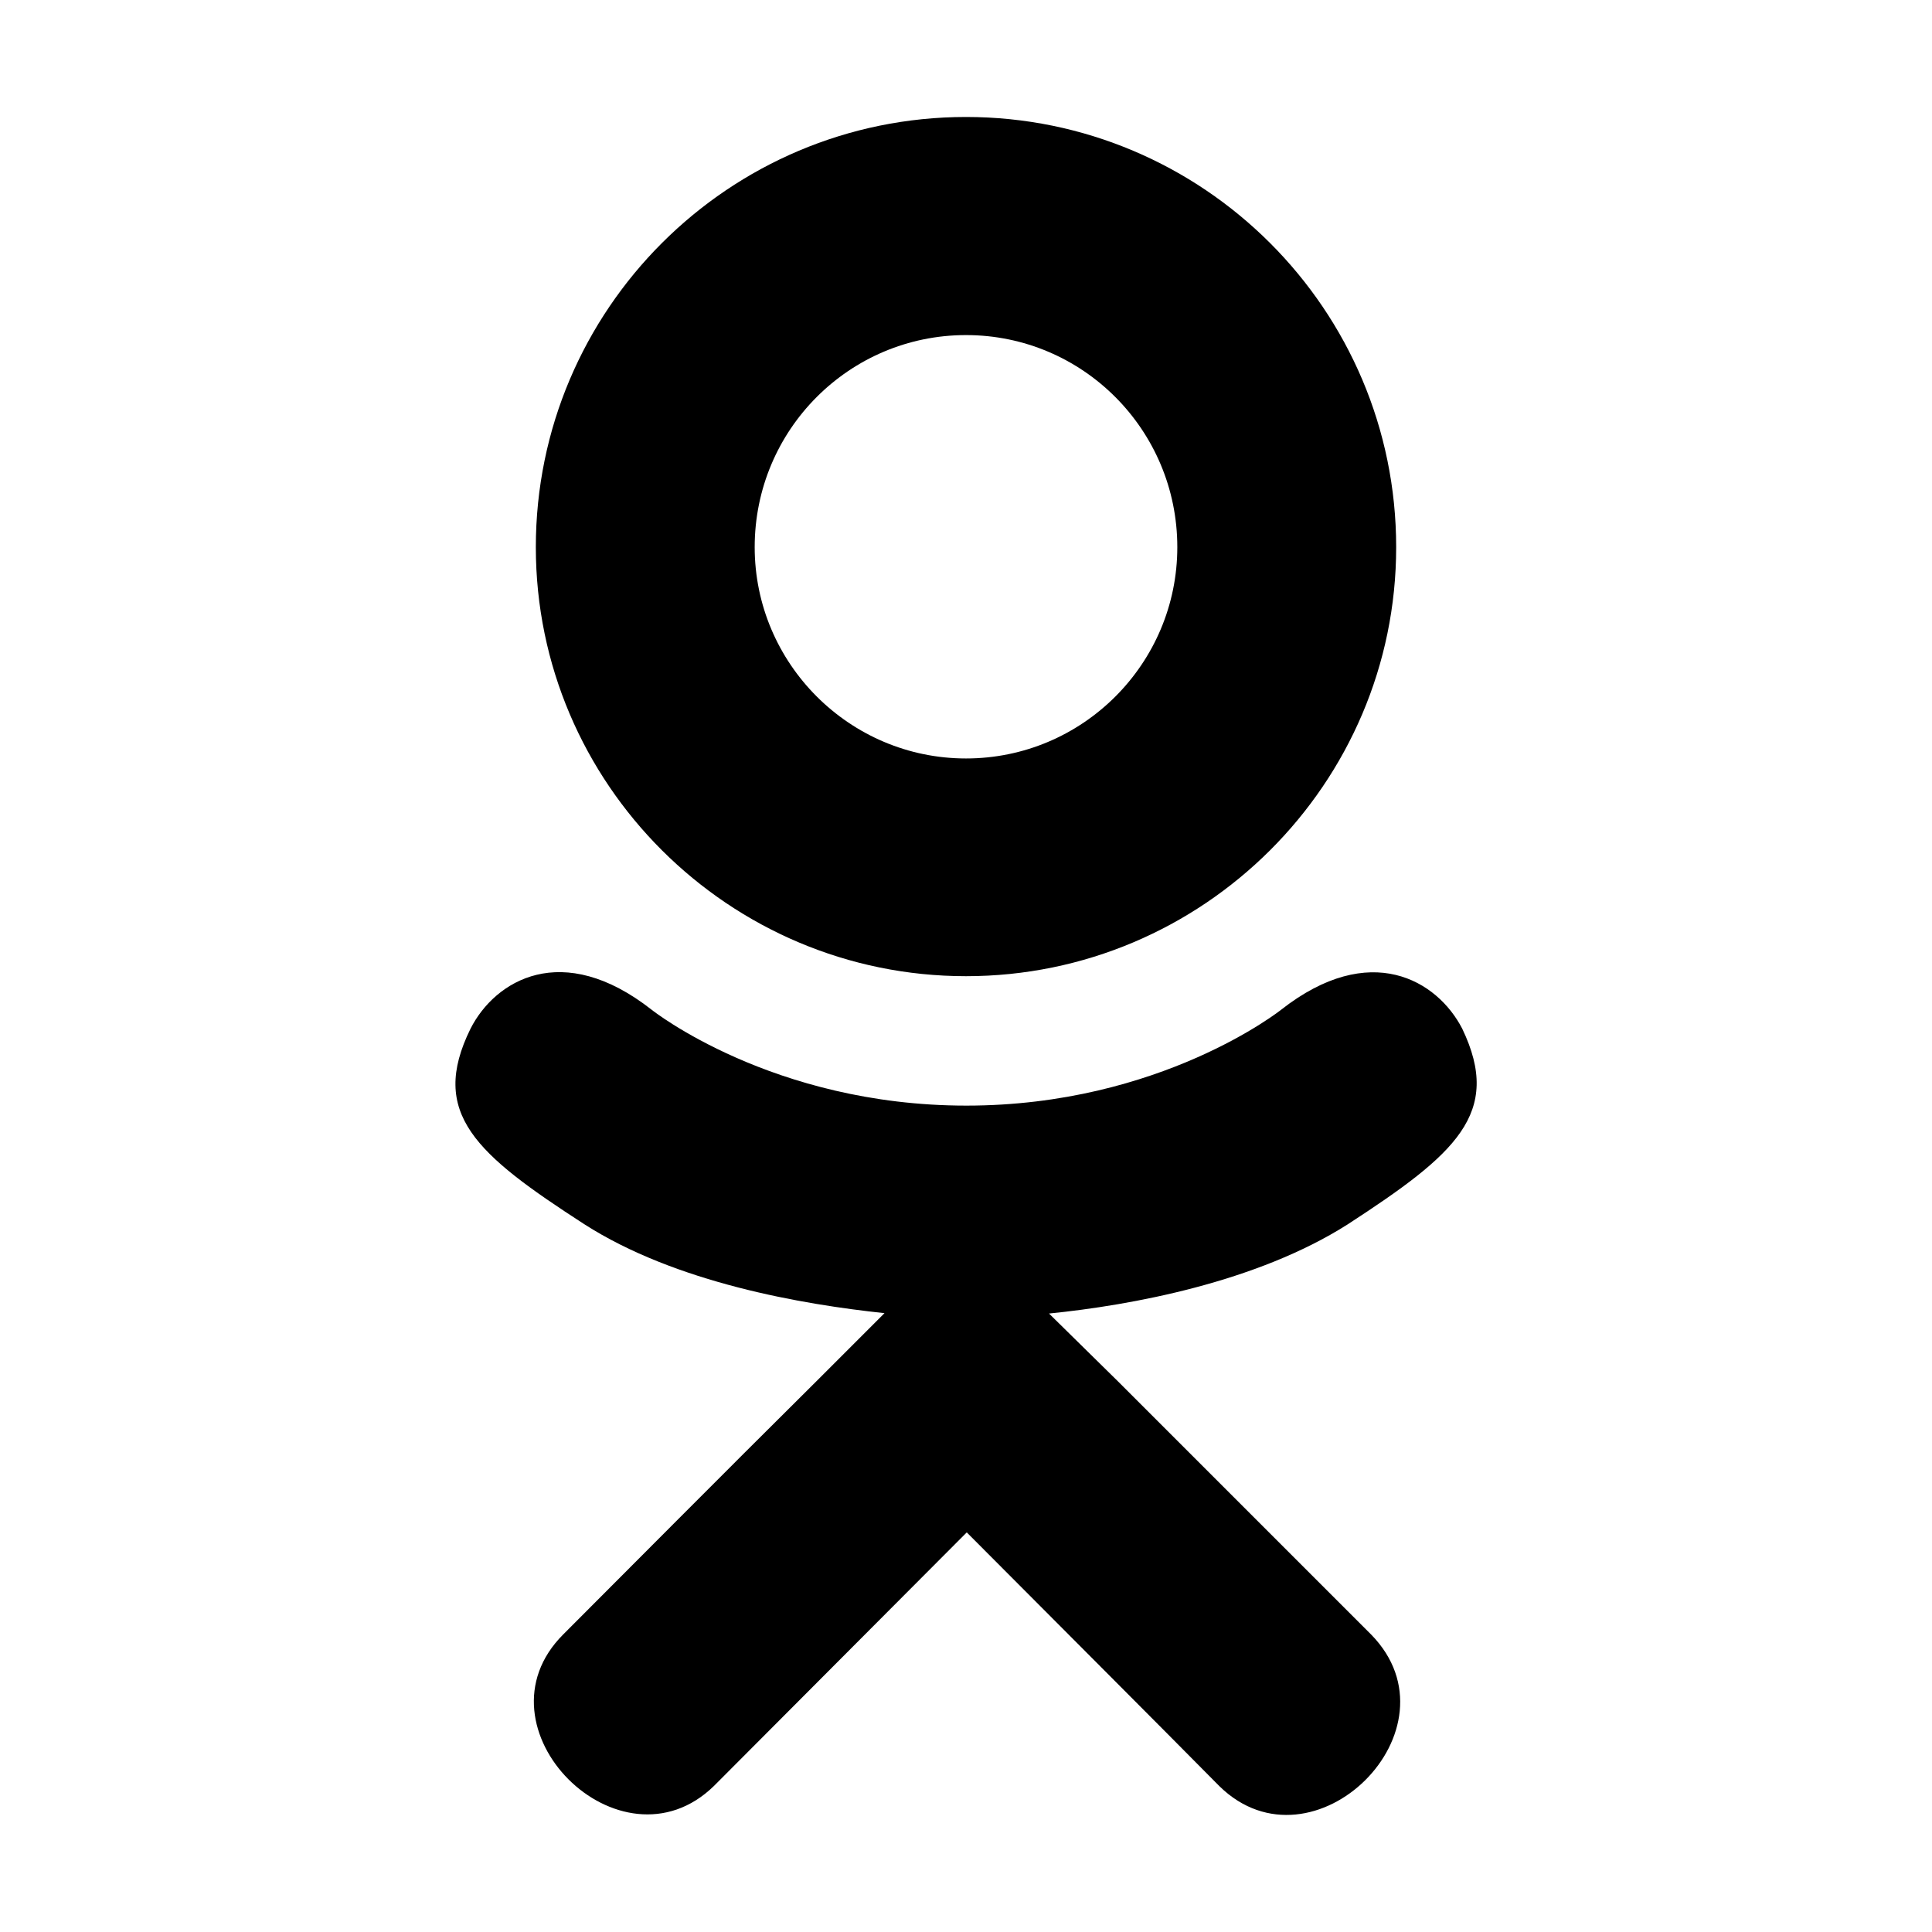 <svg version="1.1" id="Layer_1" xmlns="http://www.w3.org/2000/svg" xmlns:xlink="http://www.w3.org/1999/xlink" x="0px" y="0px"
	viewBox="0 0 512 512" style="enable-background:new 0 0 512 512;" xml:space="preserve">
<g>
	<path d="M357.1,324.5c-24.1,15.3-57.2,21.4-79.1,23.6l18.4,18.1l67,67c24.5,25.1-15.4,64.4-40.2,40.2c-16.8-17-41.4-41.6-67-67.3
		l-67,67.2c-24.8,24.2-64.7-15.5-39.9-40.2c17-17,41.4-41.6,67-67l18.1-18.1c-21.6-2.3-55.3-8-79.6-23.6
		c-28.6-18.5-41.2-29.3-30.1-51.8c6.5-12.8,24.3-23.6,48-5c0,0,31.9,25.4,83.4,25.4s83.4-25.4,83.4-25.4c23.6-18.5,41.4-7.8,48,5
		C398.3,295.1,385.7,305.9,357.1,324.5L357.1,324.5z M142,145c0-63,51.2-114,114-114s114,51,114,114c0,62.7-51.2,113.7-114,113.7
		S142,207.7,142,145L142,145z M200,145c0,30.8,25.1,56,56,56s56-25.1,56-56c0-31.1-25.1-56.2-56-56.2S200,113.9,200,145z"/>
</g>
</svg>
